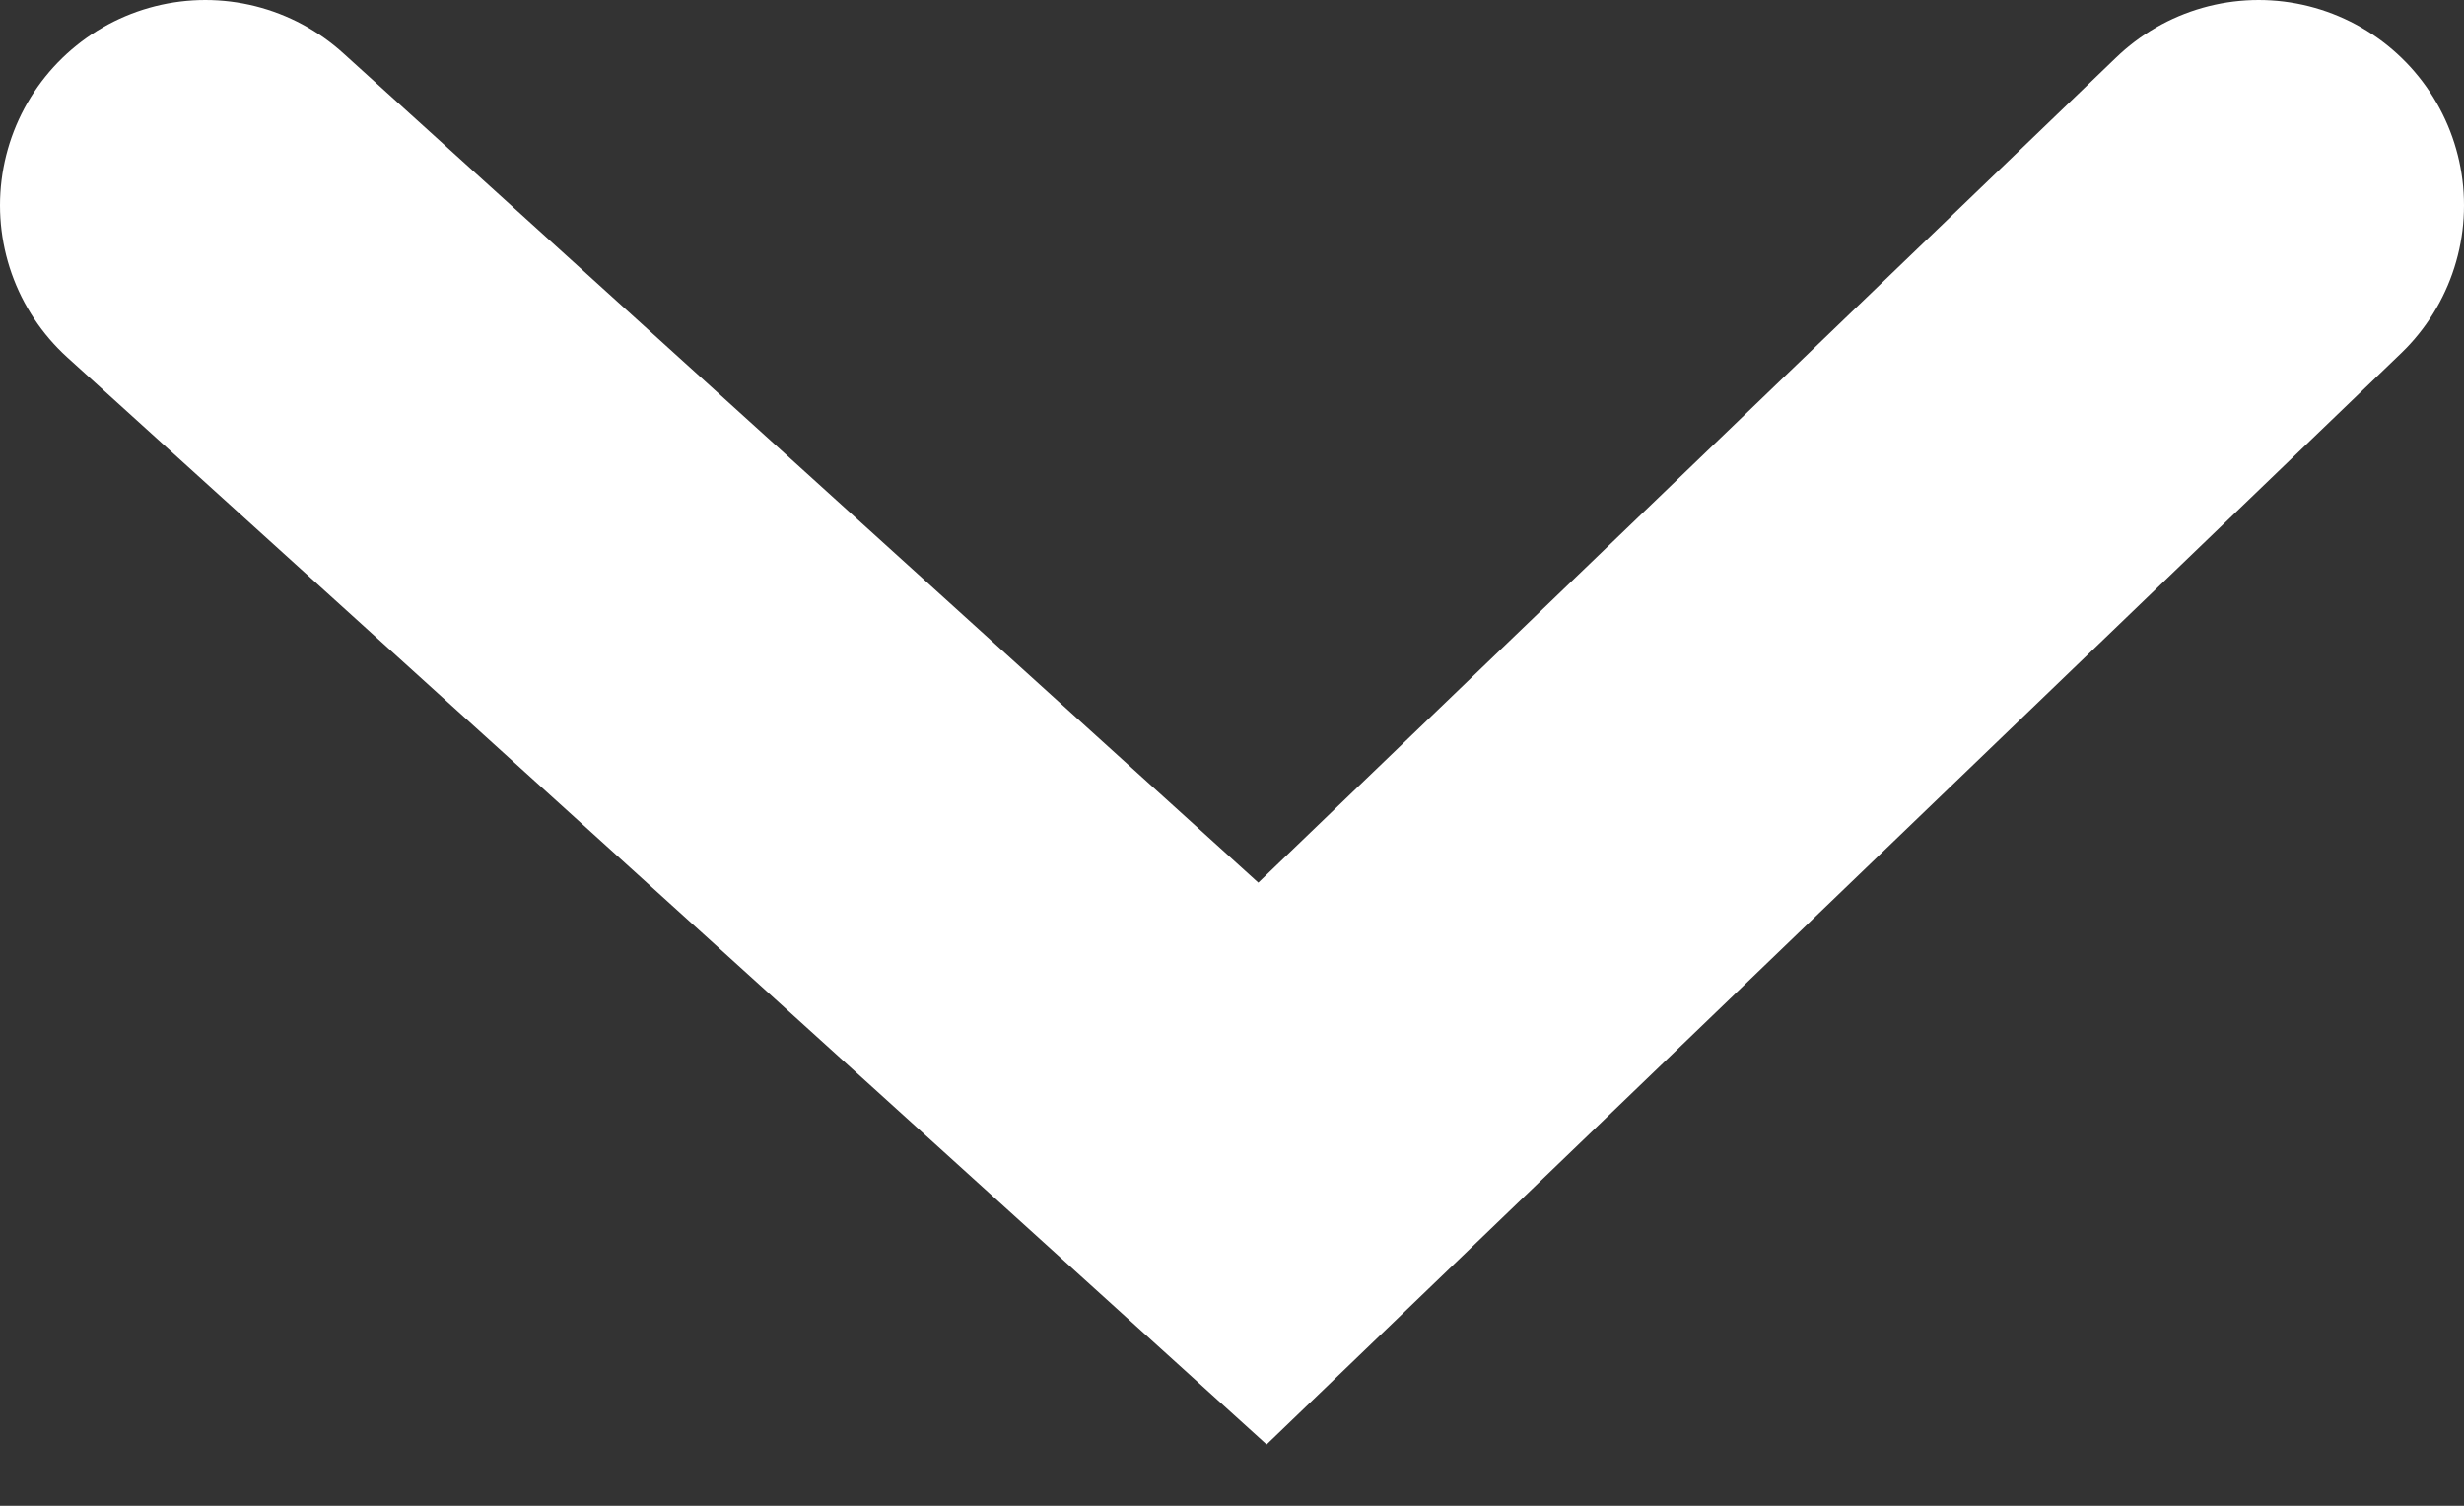 <svg width="36" height="22" viewBox="0 0 36 22" fill="none" xmlns="http://www.w3.org/2000/svg">
<rect x="0" y="0" width="36" height="22" fill="#333333" stroke="none"/>
<path d="M3 3L18.445 17L33 3" stroke="white" stroke-width="6" stroke-linecap="round"/>
</svg>
